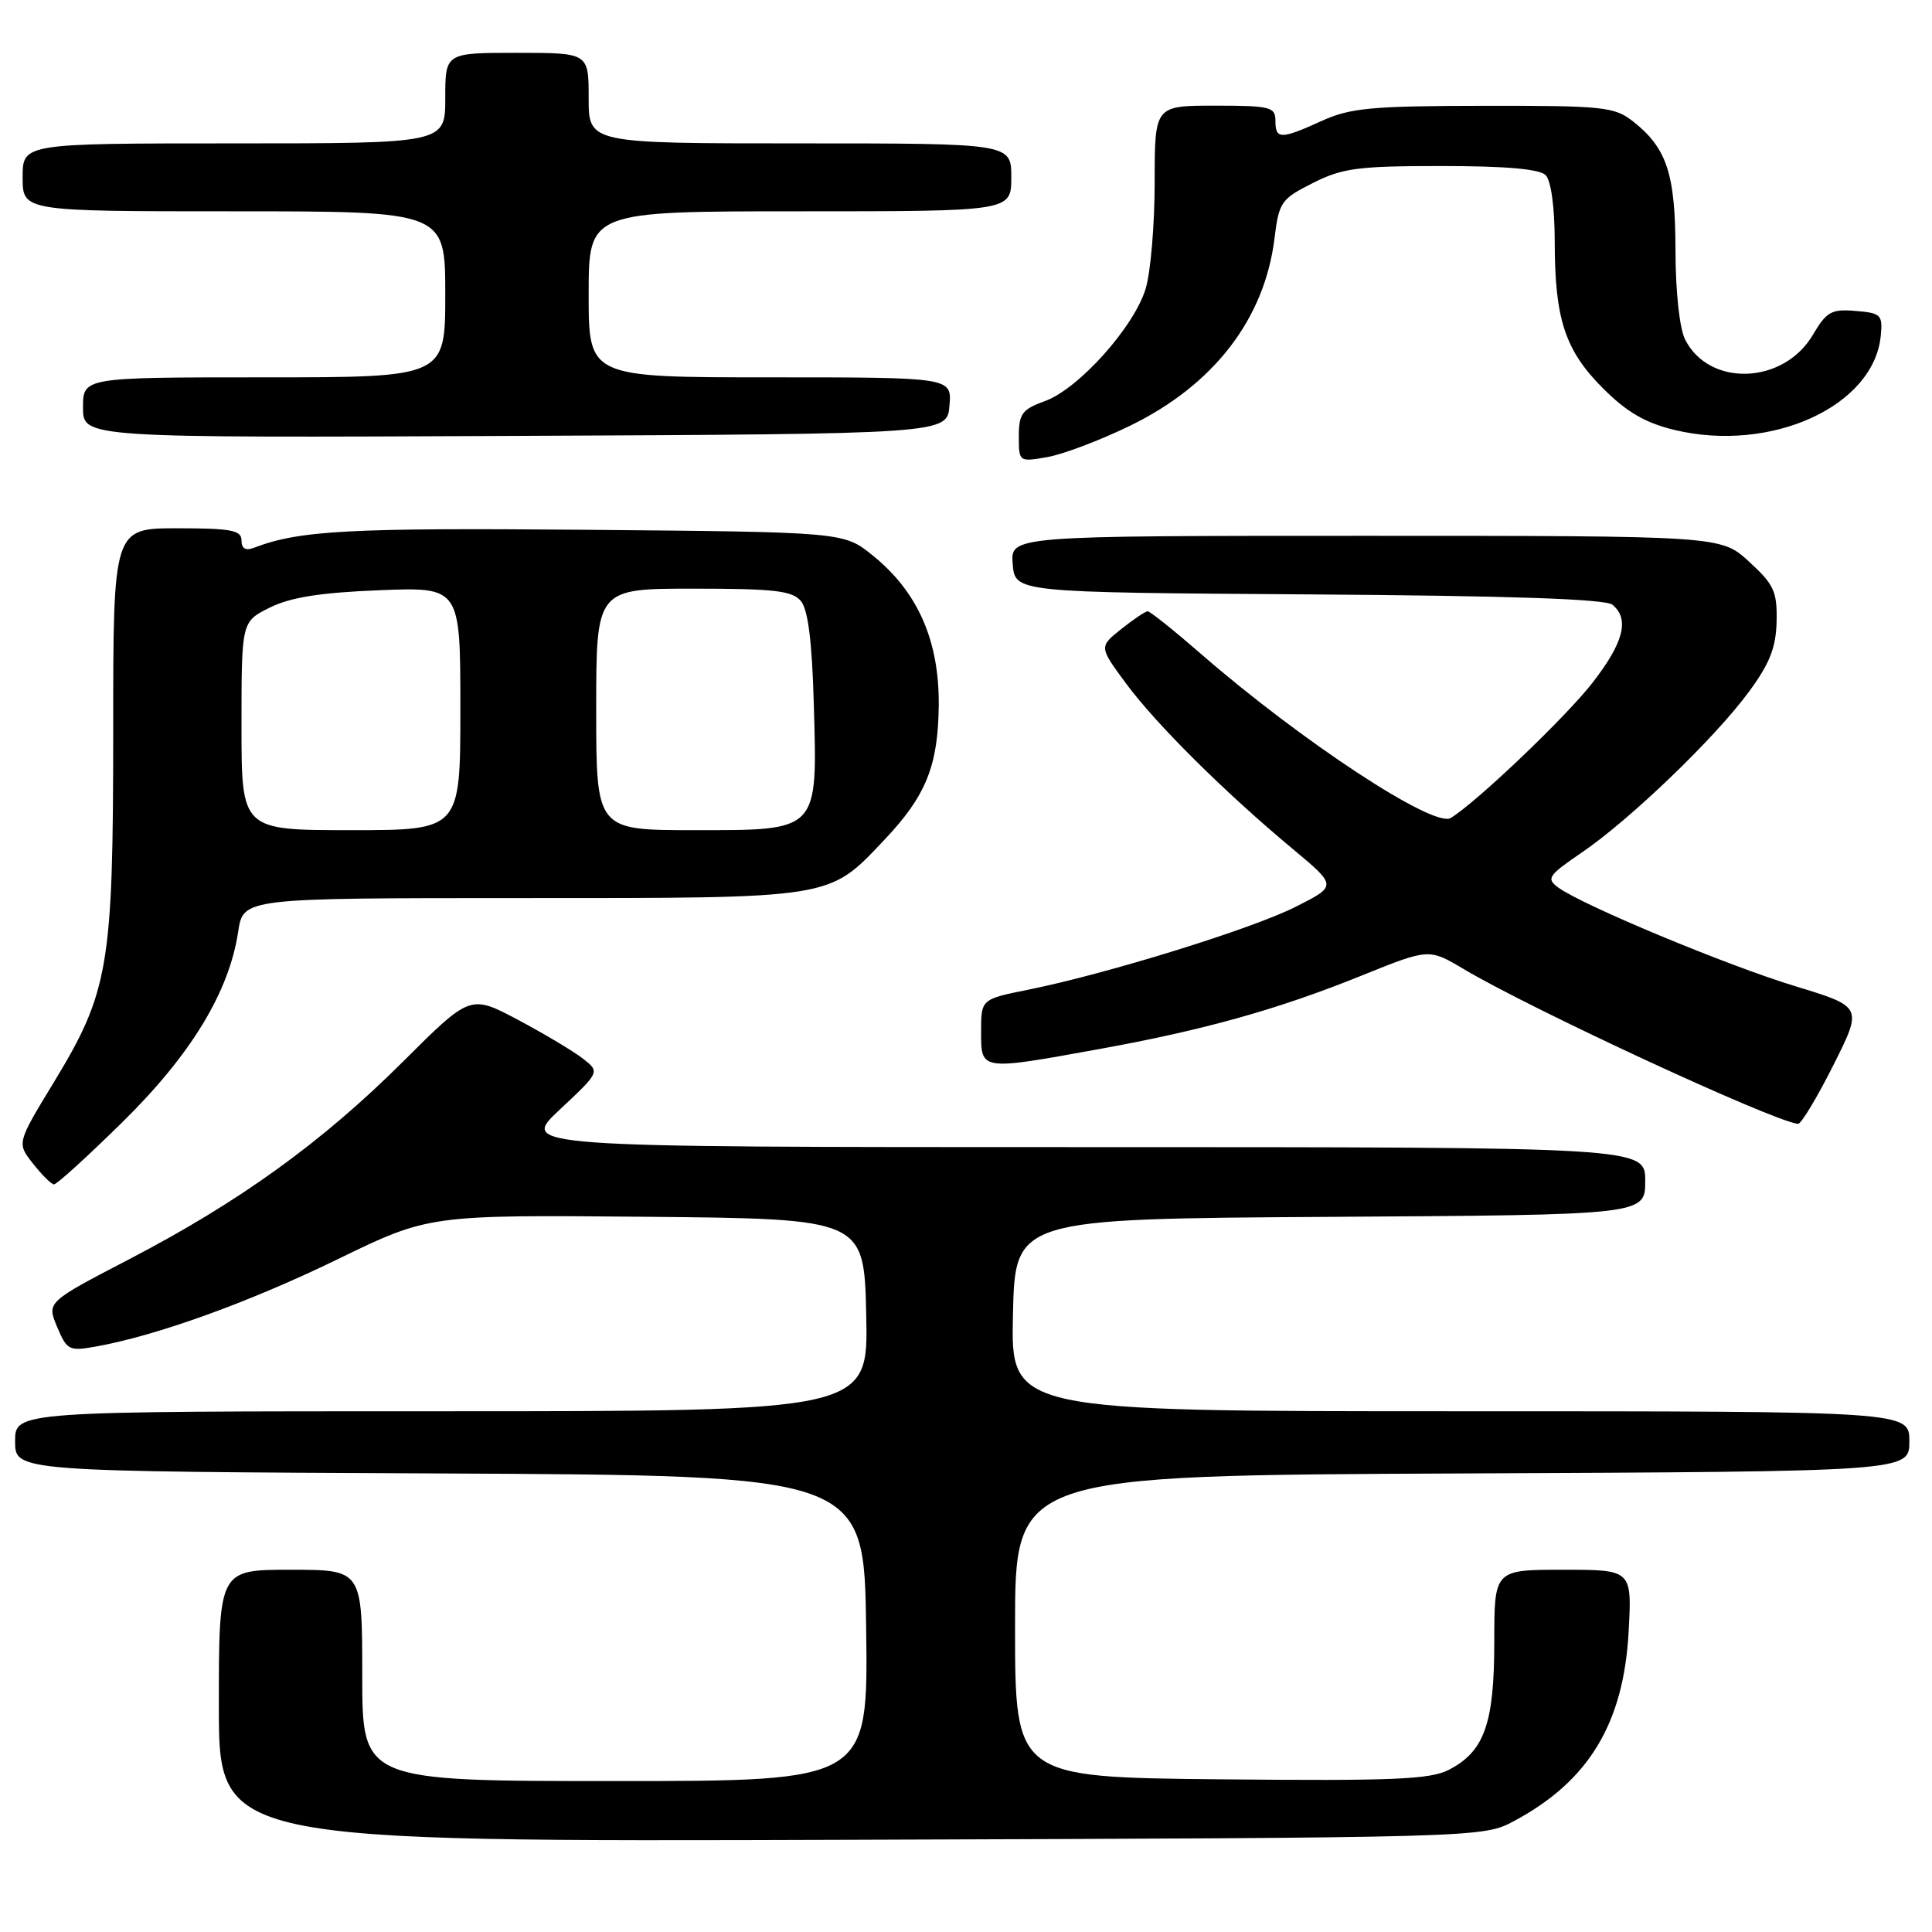 <?xml version="1.0" encoding="UTF-8" standalone="no"?>
<!DOCTYPE svg PUBLIC "-//W3C//DTD SVG 1.1//EN" "http://www.w3.org/Graphics/SVG/1.1/DTD/svg11.dtd" >
<svg xmlns="http://www.w3.org/2000/svg" xmlns:xlink="http://www.w3.org/1999/xlink" version="1.1" viewBox="0 0 256 256">
 <g >
 <path fill="currentColor"
d=" M 200.63 241.29 C 210.51 236.01 215.13 228.37 215.80 216.25 C 216.25 208.00 216.25 208.00 207.13 208.00 C 198.00 208.00 198.00 208.00 198.00 217.55 C 198.00 228.38 196.69 232.07 192.00 234.50 C 189.51 235.79 184.68 235.99 161.77 235.77 C 134.50 235.50 134.50 235.50 134.50 215.50 C 134.50 195.50 134.50 195.50 193.75 195.24 C 253.00 194.98 253.00 194.98 253.00 190.99 C 253.00 187.00 253.00 187.00 193.47 187.00 C 133.94 187.00 133.94 187.00 134.22 174.25 C 134.50 161.50 134.50 161.50 176.25 161.24 C 218.00 160.98 218.00 160.98 218.00 156.49 C 218.00 152.00 218.00 152.00 143.43 152.00 C 68.86 152.00 68.86 152.00 74.18 147.02 C 79.50 142.04 79.50 142.04 77.24 140.27 C 75.99 139.30 72.13 136.99 68.65 135.14 C 62.32 131.78 62.32 131.78 53.41 140.66 C 42.67 151.36 31.73 159.25 17.11 166.86 C 6.19 172.54 6.19 172.54 7.57 175.82 C 8.87 178.92 9.15 179.06 12.72 178.42 C 20.78 176.98 33.01 172.56 44.67 166.89 C 56.83 160.97 56.83 160.97 85.67 161.23 C 114.50 161.50 114.50 161.50 114.78 174.25 C 115.06 187.00 115.06 187.00 58.53 187.00 C 2.00 187.00 2.00 187.00 2.00 190.99 C 2.00 194.98 2.00 194.98 58.25 195.24 C 114.50 195.50 114.50 195.50 114.77 215.75 C 115.04 236.00 115.04 236.00 81.52 236.00 C 48.00 236.00 48.00 236.00 48.00 222.00 C 48.00 208.00 48.00 208.00 38.50 208.00 C 29.00 208.00 29.00 208.00 29.00 226.03 C 29.00 244.05 29.00 244.05 112.75 243.78 C 196.50 243.50 196.50 243.50 200.63 241.29 Z  M 16.21 148.70 C 25.32 139.74 30.36 131.44 31.56 123.45 C 32.23 119.00 32.23 119.00 69.15 119.00 C 110.64 119.00 109.73 119.15 117.14 111.33 C 122.70 105.47 124.31 101.50 124.39 93.43 C 124.46 84.90 121.62 78.43 115.65 73.61 C 111.82 70.50 111.82 70.50 77.66 70.20 C 46.13 69.93 39.65 70.28 33.63 72.59 C 32.54 73.01 32.00 72.68 32.00 71.61 C 32.00 70.26 30.64 70.00 23.50 70.00 C 15.00 70.00 15.00 70.00 15.00 96.79 C 15.00 128.06 14.43 131.41 7.09 143.48 C 2.23 151.47 2.23 151.47 4.37 154.18 C 5.54 155.67 6.79 156.91 7.14 156.94 C 7.49 156.98 11.57 153.26 16.21 148.70 Z  M 242.90 141.20 C 246.82 133.40 246.82 133.40 237.89 130.68 C 228.84 127.93 209.68 119.95 206.46 117.59 C 204.86 116.42 205.14 116.00 209.60 112.96 C 216.00 108.60 227.25 97.78 231.75 91.65 C 234.51 87.90 235.33 85.80 235.41 82.33 C 235.49 78.38 235.06 77.44 231.76 74.42 C 228.03 71.00 228.03 71.00 180.95 71.00 C 133.88 71.00 133.88 71.00 134.19 74.75 C 134.50 78.50 134.50 78.50 173.41 78.76 C 200.10 78.94 212.74 79.37 213.66 80.13 C 215.94 82.02 215.16 85.11 211.06 90.41 C 207.56 94.95 195.58 106.37 192.22 108.39 C 189.97 109.74 172.40 98.19 159.07 86.59 C 155.54 83.52 152.39 81.00 152.07 81.00 C 151.76 81.01 150.18 82.07 148.56 83.36 C 145.62 85.71 145.62 85.71 149.24 90.61 C 153.23 96.00 162.32 105.02 171.33 112.52 C 177.17 117.39 177.17 117.39 171.69 120.15 C 165.89 123.09 146.71 129.03 136.25 131.14 C 130.00 132.40 130.00 132.40 130.00 136.70 C 130.00 141.89 129.86 141.87 145.58 139.02 C 159.59 136.48 169.28 133.77 180.42 129.27 C 189.34 125.67 189.34 125.67 193.92 128.39 C 202.88 133.73 234.86 148.54 238.24 148.92 C 238.65 148.96 240.74 145.49 242.90 141.20 Z  M 149.68 56.44 C 160.80 51.05 167.57 42.28 168.88 31.57 C 169.47 26.78 169.75 26.37 173.96 24.25 C 177.88 22.27 179.95 22.00 191.01 22.00 C 199.47 22.00 203.99 22.39 204.80 23.20 C 205.52 23.92 206.00 27.42 206.01 31.95 C 206.01 42.29 207.37 46.42 212.41 51.46 C 215.57 54.62 218.02 56.04 221.88 56.97 C 234.68 60.04 248.30 53.83 249.21 44.50 C 249.48 41.71 249.25 41.48 245.88 41.20 C 242.67 40.93 242.03 41.29 240.20 44.39 C 236.32 50.95 226.49 51.31 223.29 45.00 C 222.55 43.53 222.02 38.68 222.01 33.20 C 222.00 23.04 220.87 19.62 216.39 16.09 C 213.92 14.15 212.48 14.00 196.62 14.02 C 181.73 14.04 178.93 14.30 175.14 16.02 C 169.70 18.49 169.00 18.49 169.00 16.00 C 169.00 14.17 168.33 14.00 161.00 14.00 C 153.00 14.00 153.00 14.00 153.00 24.13 C 153.00 29.71 152.47 36.05 151.81 38.24 C 150.29 43.31 142.92 51.54 138.45 53.15 C 135.44 54.24 135.00 54.83 135.00 57.81 C 135.00 61.20 135.02 61.22 138.75 60.57 C 140.81 60.22 145.73 58.36 149.68 56.44 Z  M 125.81 53.75 C 126.12 50.00 126.12 50.00 102.06 50.00 C 78.00 50.00 78.00 50.00 78.00 39.00 C 78.00 28.00 78.00 28.00 106.00 28.00 C 134.00 28.00 134.00 28.00 134.00 23.50 C 134.00 19.00 134.00 19.00 106.00 19.00 C 78.00 19.00 78.00 19.00 78.00 13.00 C 78.00 7.00 78.00 7.00 68.50 7.00 C 59.00 7.00 59.00 7.00 59.00 13.00 C 59.00 19.00 59.00 19.00 31.00 19.00 C 3.00 19.00 3.00 19.00 3.00 23.50 C 3.00 28.00 3.00 28.00 31.00 28.00 C 59.00 28.00 59.00 28.00 59.00 39.00 C 59.00 50.00 59.00 50.00 35.00 50.00 C 11.00 50.00 11.00 50.00 11.00 54.01 C 11.00 58.02 11.00 58.02 68.25 57.76 C 125.50 57.50 125.50 57.50 125.81 53.75 Z  M 32.00 96.19 C 32.00 82.37 32.00 82.37 35.75 80.51 C 38.47 79.15 42.45 78.52 50.25 78.21 C 61.00 77.78 61.00 77.78 61.00 93.89 C 61.00 110.00 61.00 110.00 46.50 110.00 C 32.00 110.00 32.00 110.00 32.00 96.19 Z  M 79.00 94.00 C 79.00 78.00 79.00 78.00 91.88 78.00 C 102.62 78.00 104.98 78.27 106.13 79.65 C 107.07 80.79 107.60 85.00 107.83 93.20 C 108.32 110.30 108.60 110.00 91.98 110.00 C 79.00 110.00 79.00 110.00 79.00 94.00 Z "/>
</g>
</svg>